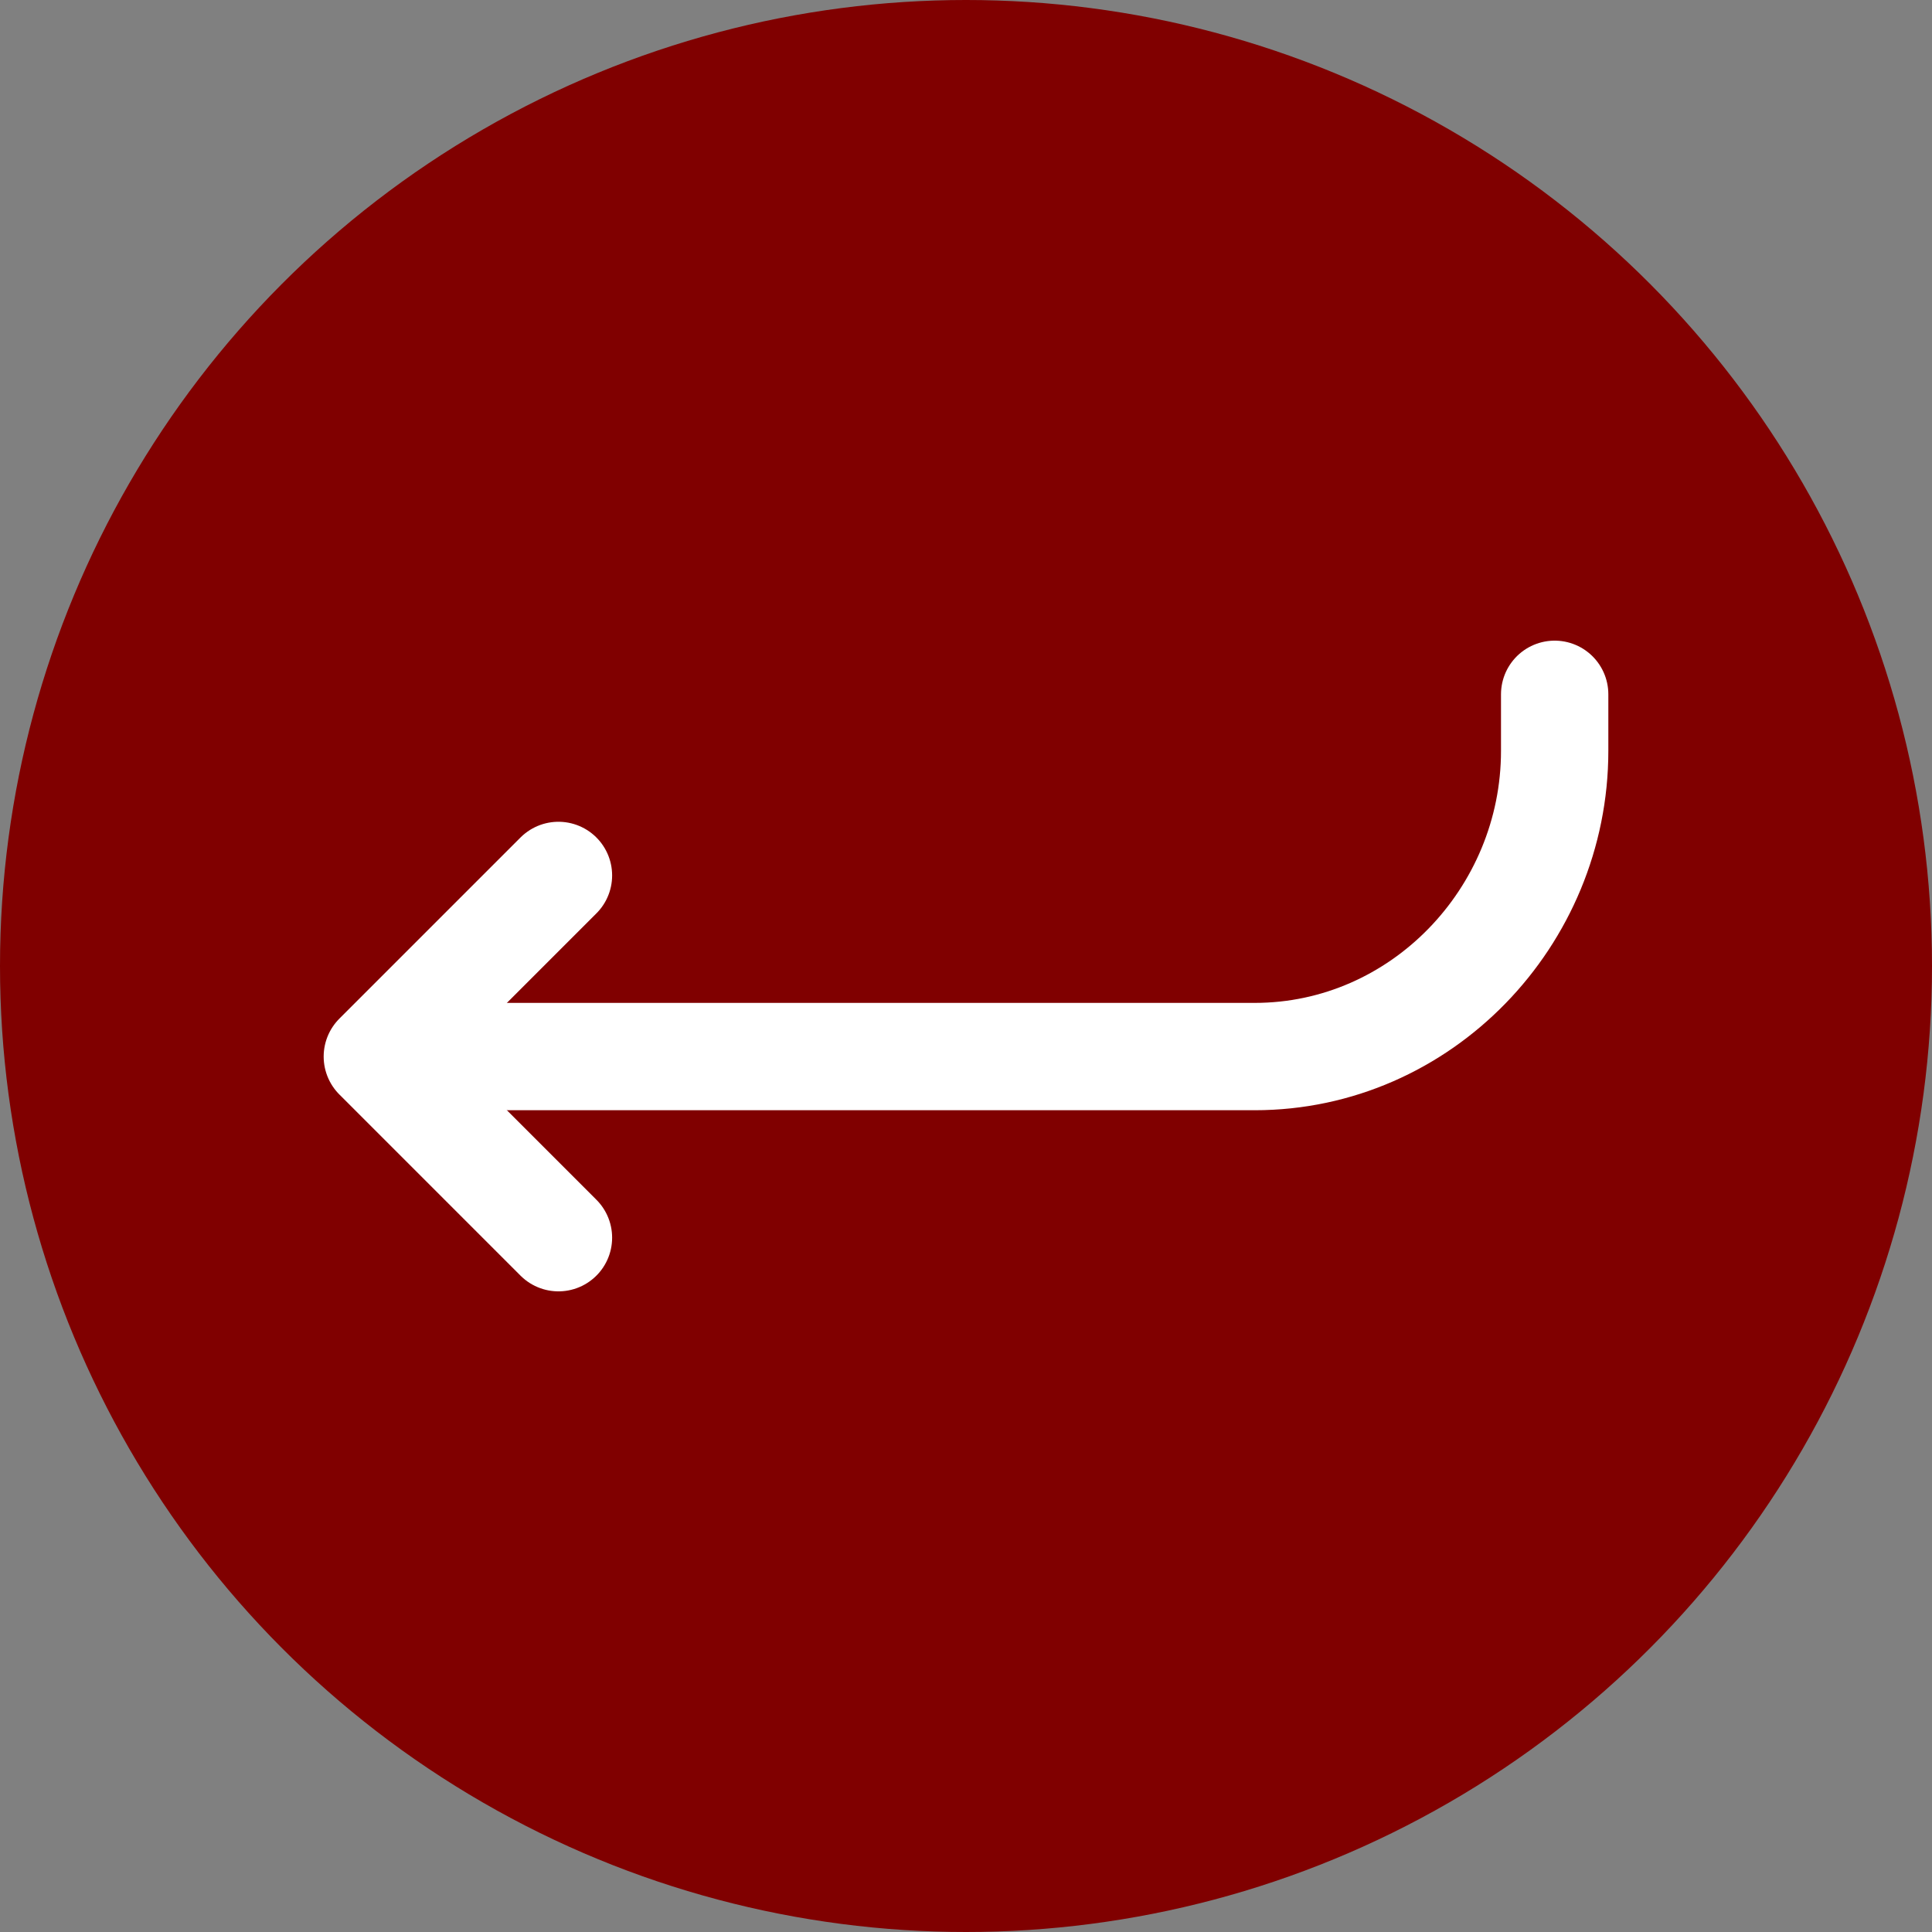 <svg width="72" height="72" viewBox="0 0 72 72" fill="none" xmlns="http://www.w3.org/2000/svg">
<rect x="0" y="0" width="72" height="72" fill="#808080" stroke="none"/>
<circle cx="36" cy="36" r="36" fill="#800000"/>
<path d="M20.812 46.125L14.062 39.375L20.812 32.625" stroke="white" stroke-width="4" stroke-linecap="round" stroke-linejoin="round"/>
<path d="M15.75 39.375H46.758C52.955 39.375 57.938 34.172 57.938 27.984V25.875" stroke="white" stroke-width="4" stroke-linecap="round" stroke-linejoin="round"/>
</svg>
